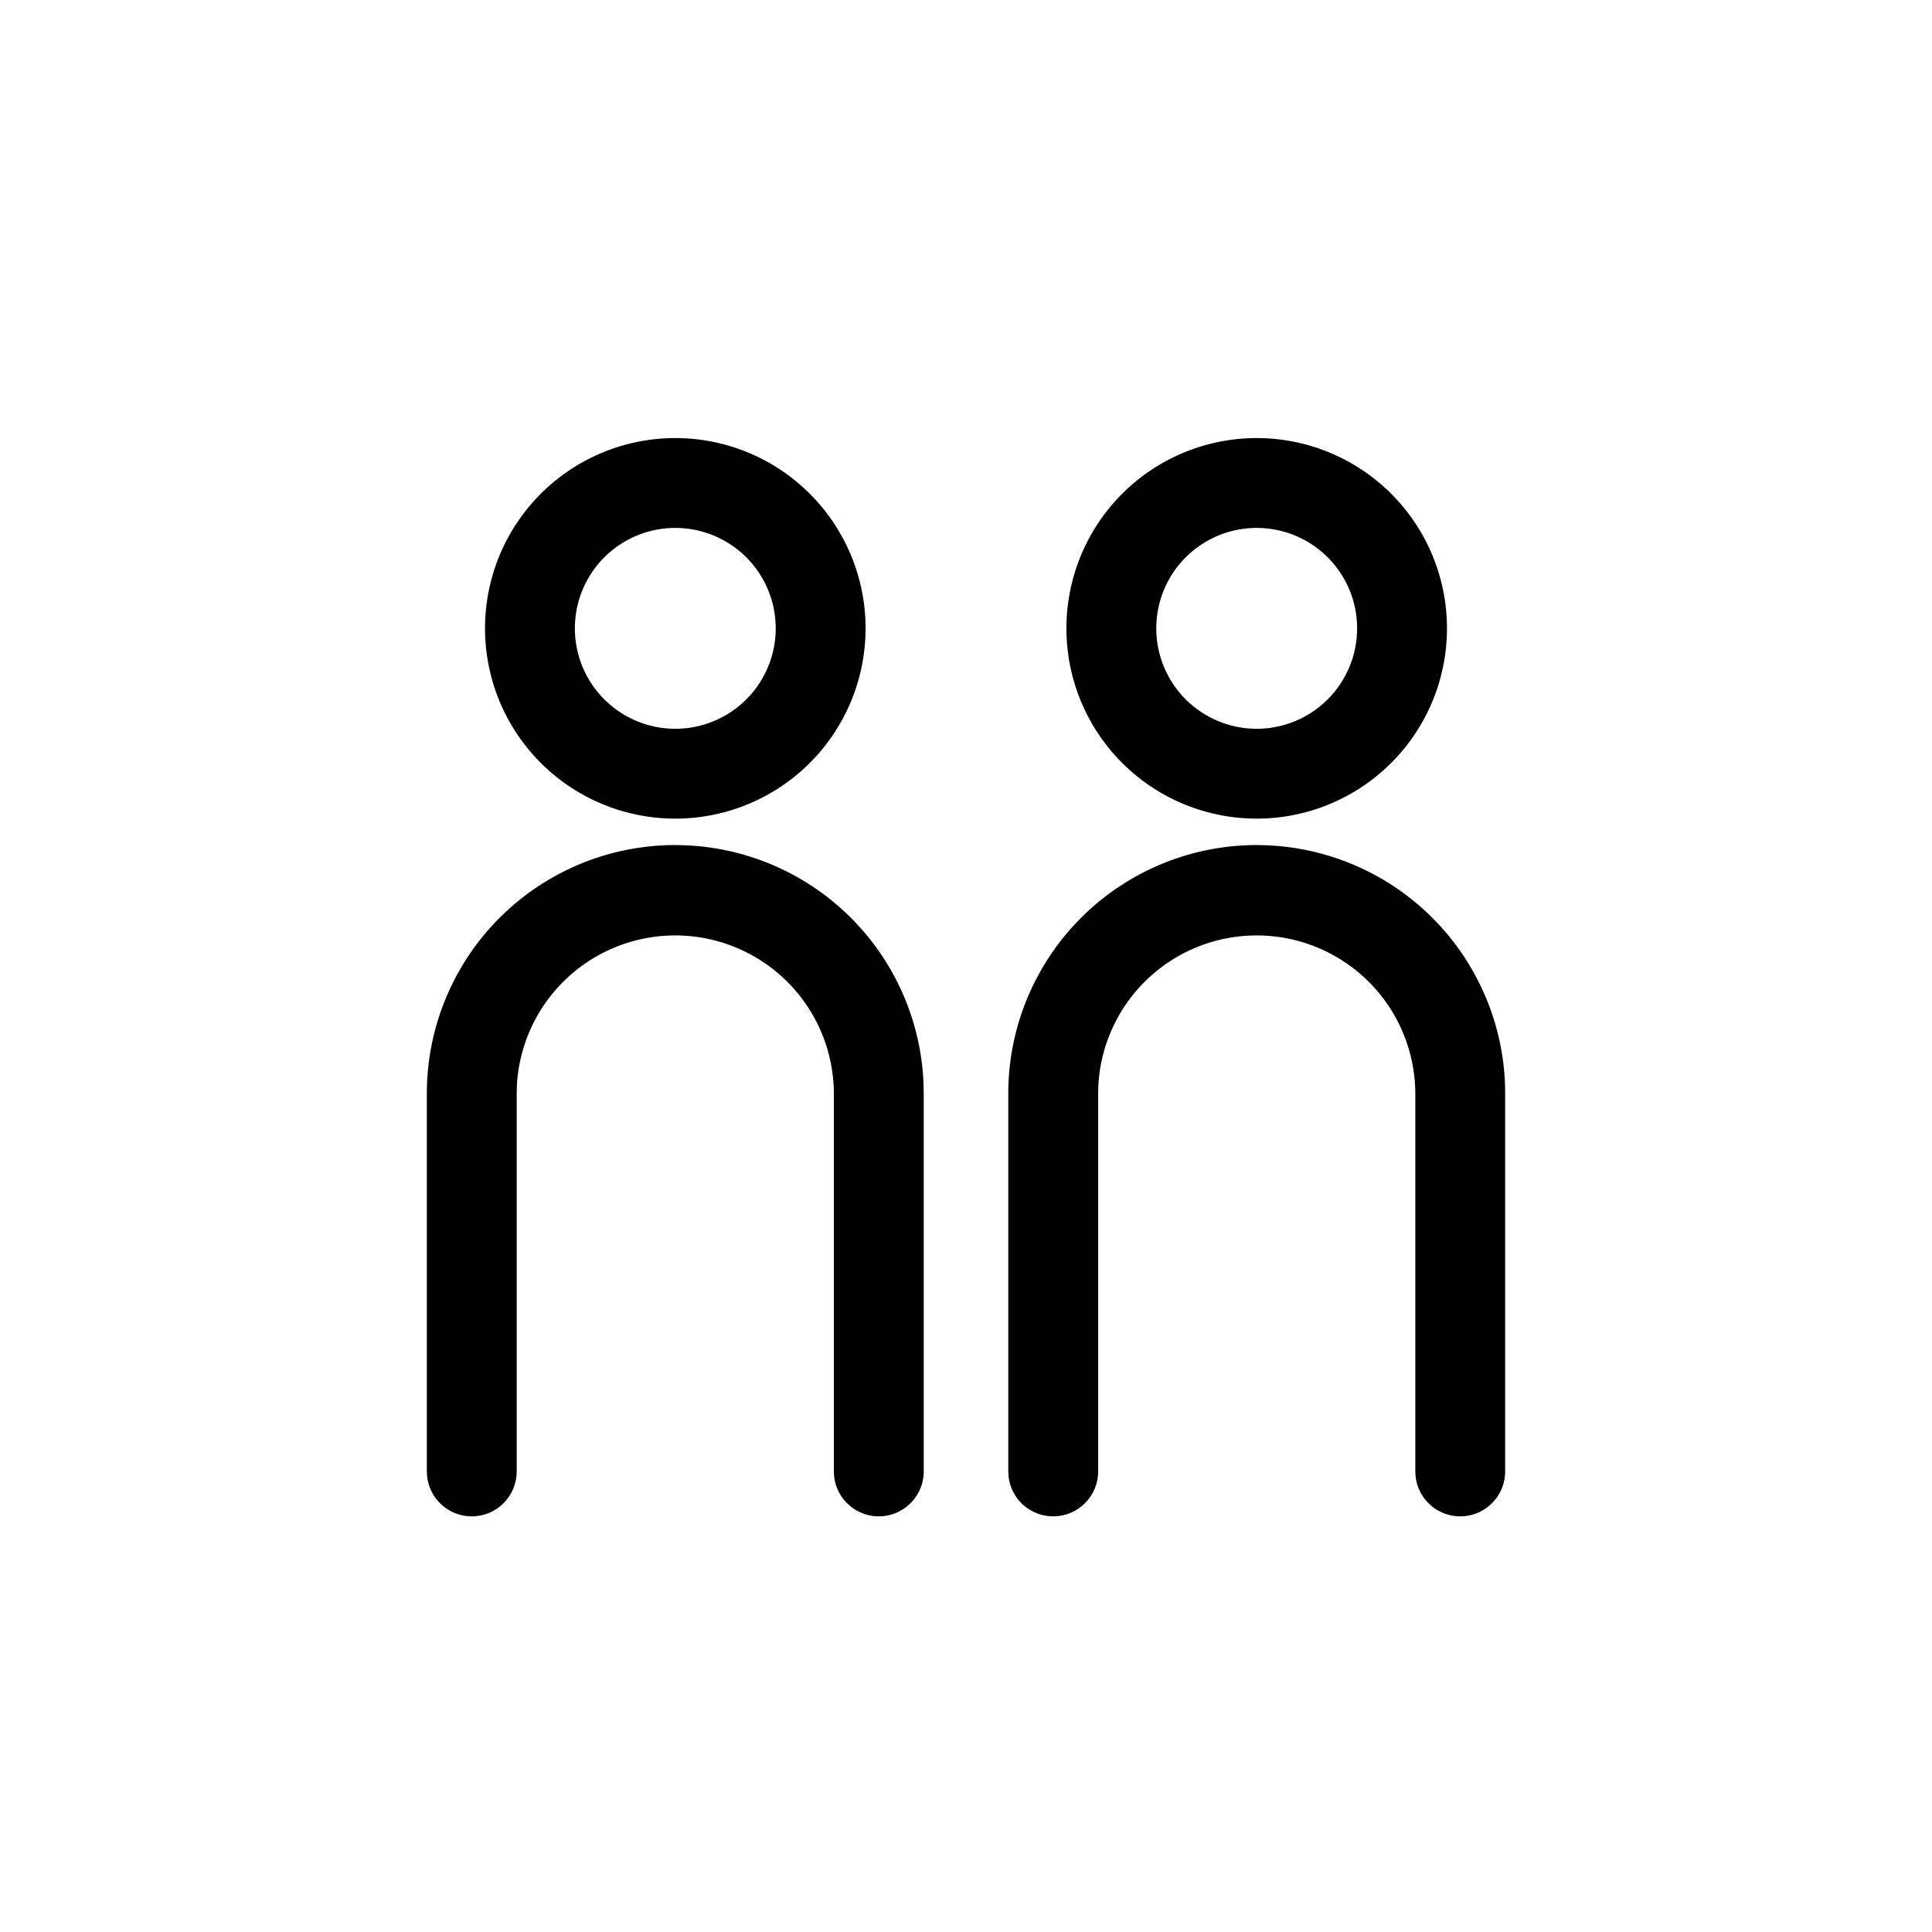 <?xml version="1.0" standalone="no"?><!DOCTYPE svg PUBLIC "-//W3C//DTD SVG 1.1//EN" "http://www.w3.org/Graphics/SVG/1.1/DTD/svg11.dtd"><svg t="1717982920161" class="icon" viewBox="0 0 1024 1024" version="1.1" xmlns="http://www.w3.org/2000/svg" p-id="3177" xmlns:xlink="http://www.w3.org/1999/xlink" width="32" height="32"><path d="M357.924 232.186a100.852 100.852 0 1 0 0 201.704 100.852 100.852 0 0 0 0-201.704z m0 47.628a53.224 53.224 0 1 1 0 106.448 53.224 53.224 0 0 1 0-106.448z m0 168.103a131.691 131.691 0 0 1 131.572 126.5l0.095 5.168v200.323a23.814 23.814 0 0 1-47.461 2.786l-0.167-2.786v-200.323a84.063 84.063 0 0 0-167.984-4.596l-0.119 4.596v200.323a23.814 23.814 0 0 1-47.461 2.786L226.233 779.907v-200.323a131.691 131.691 0 0 1 131.691-131.691zM666.076 232.186a100.852 100.852 0 1 0 0 201.704 100.852 100.852 0 0 0 0-201.704z m0 47.628a53.224 53.224 0 1 1 0 106.448 53.224 53.224 0 0 1 0-106.448z m0 168.103a131.691 131.691 0 0 1 131.596 126.5l0.095 5.168v200.323a23.814 23.814 0 0 1-47.461 2.786L750.14 779.907v-200.323a84.063 84.063 0 0 0-167.984-4.596l-0.119 4.596v200.323a23.814 23.814 0 0 1-47.461 2.786l-0.167-2.786v-200.323a131.691 131.691 0 0 1 131.691-131.691z"  p-id="3178"></path></svg>

